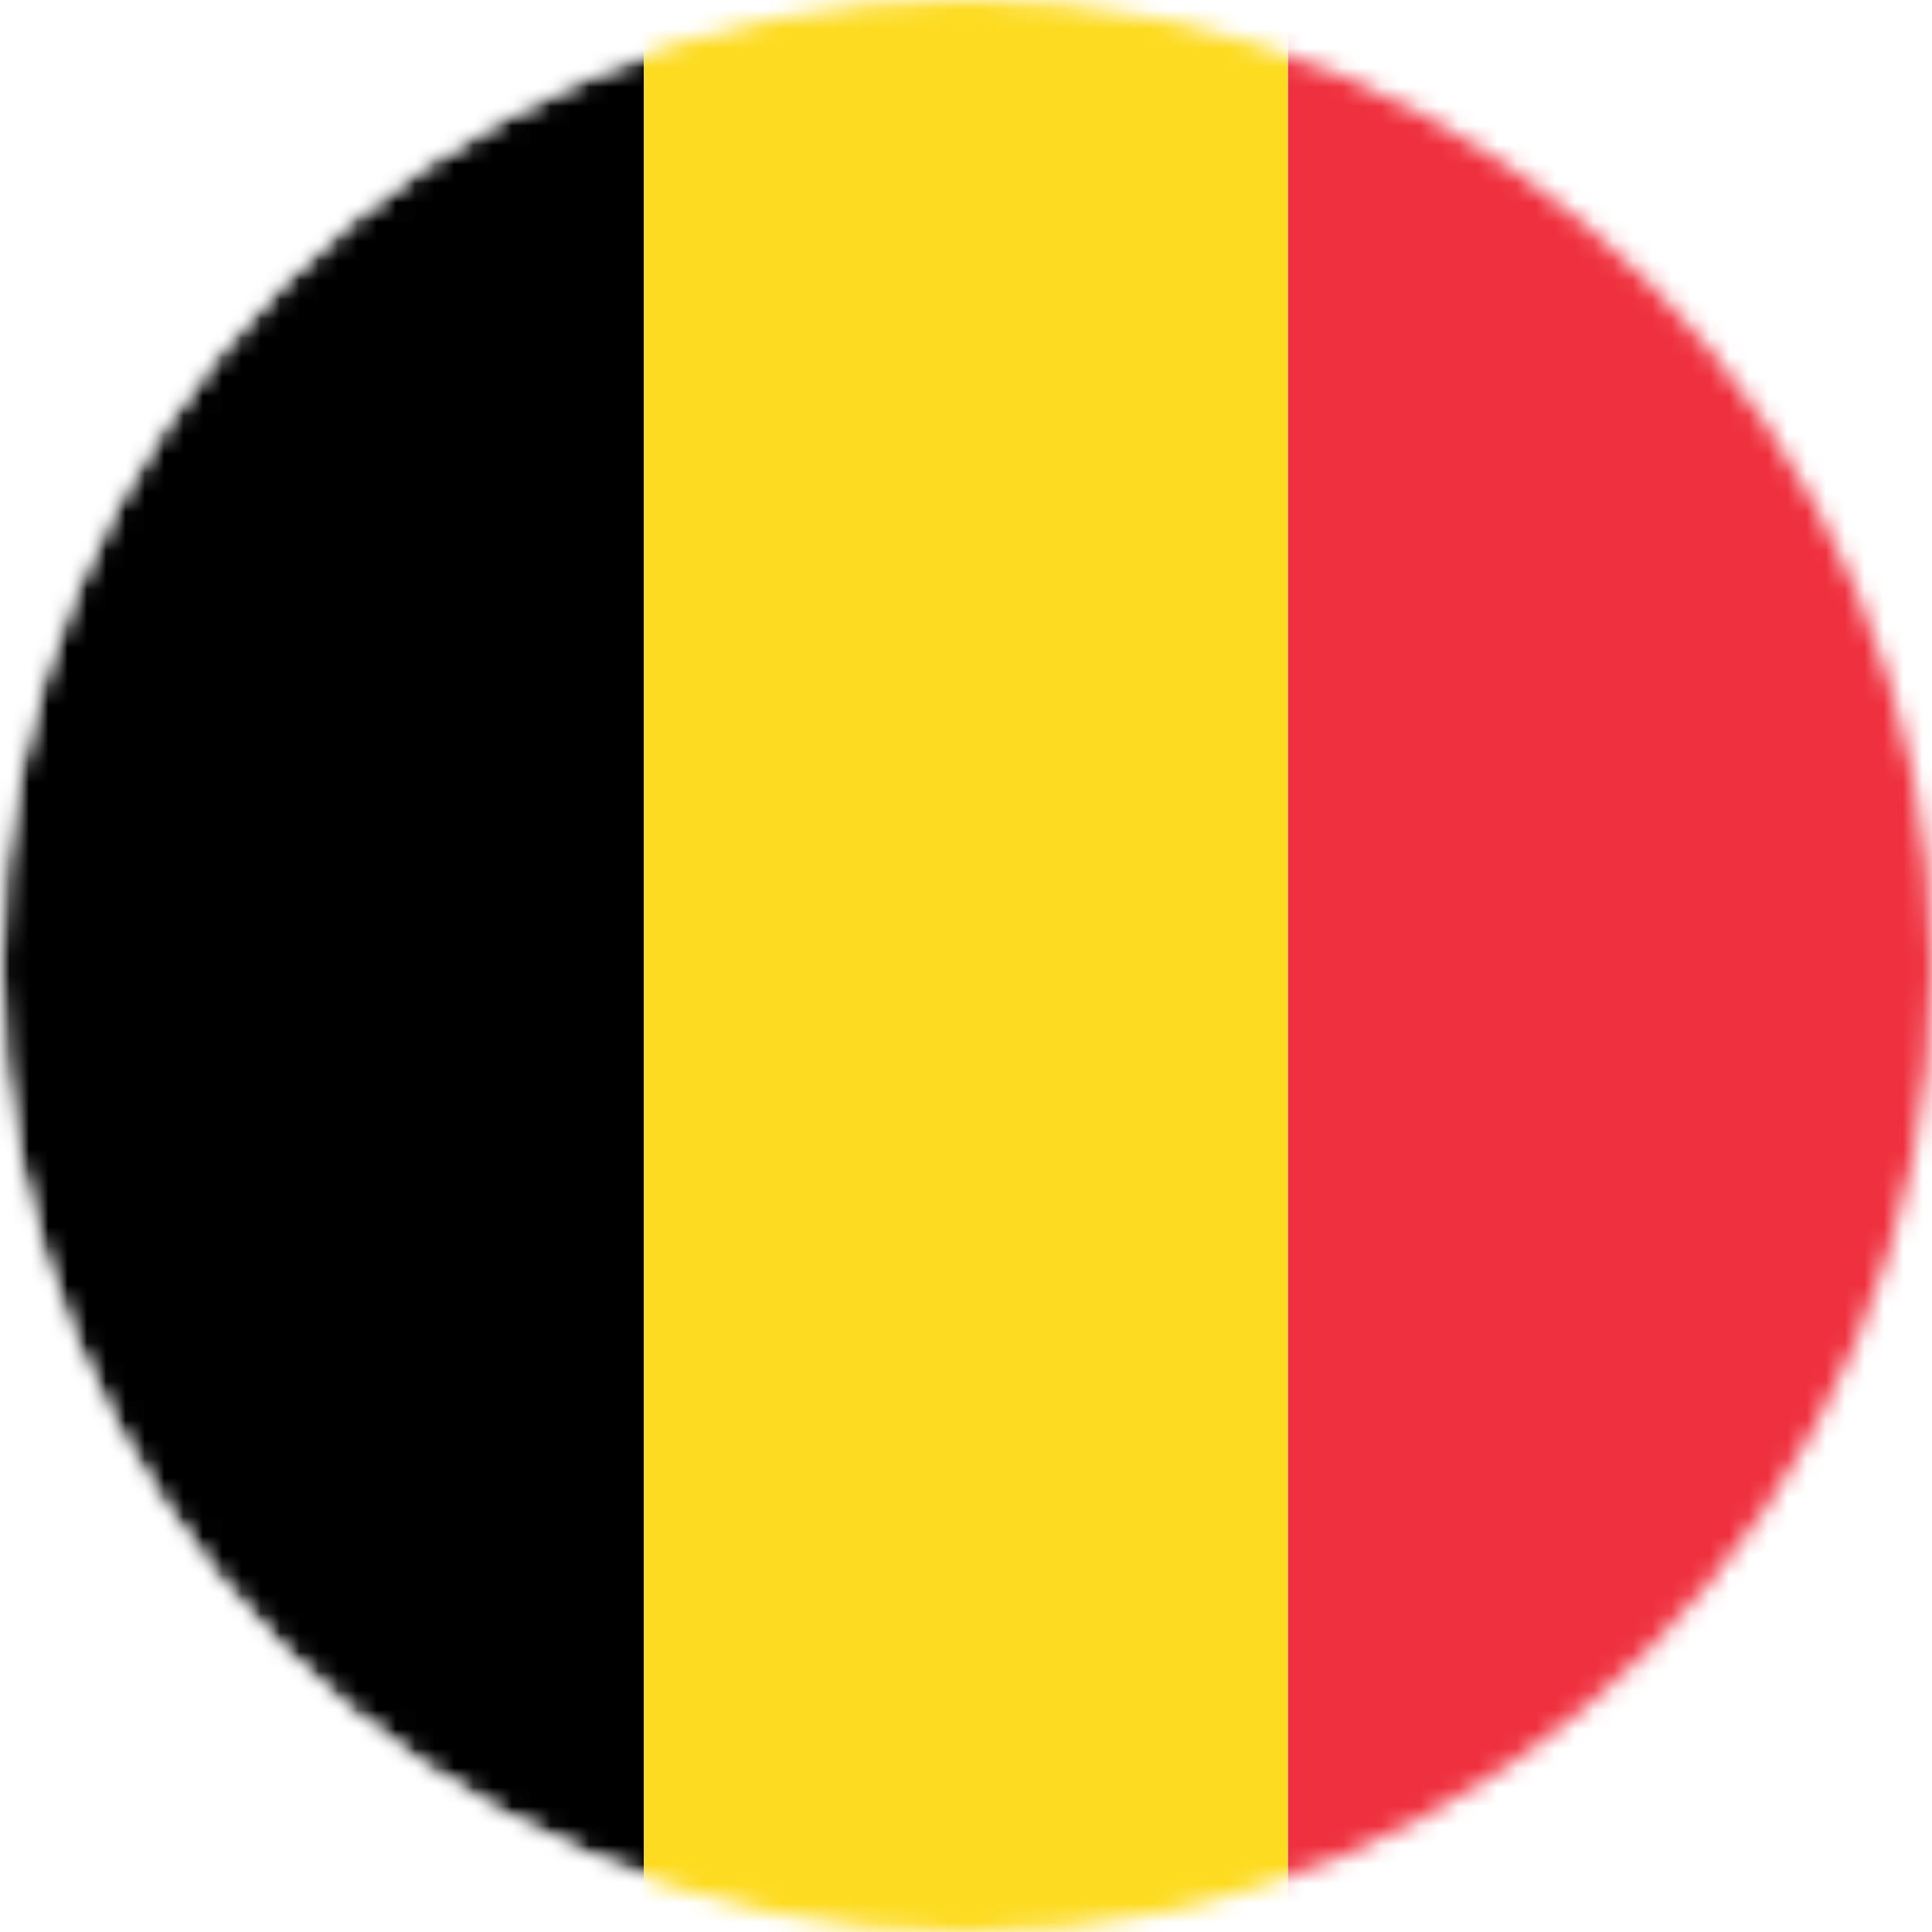 <?xml version="1.0" encoding="UTF-8"?>
<svg id="Layer_1" data-name="Layer 1" xmlns="http://www.w3.org/2000/svg" xmlns:xlink="http://www.w3.org/1999/xlink" viewBox="0 0 100 100">
  <defs>
    <style>
      .cls-1, .cls-2, .cls-3, .cls-4 {
        stroke-width: 0px;
      }

      .cls-2 {
        fill: #fddb20;
      }

      .cls-3 {
        fill: #fff;
      }

      .cls-4 {
        fill: #ef303e;
      }

      .cls-5 {
        filter: url(#luminosity-noclip);
      }

      .cls-6 {
        mask: url(#mask-1);
      }

      .cls-7 {
        mask: url(#mask);
      }
    </style>
    <mask id="mask" x="0" y="0" width="100" height="100" maskUnits="userSpaceOnUse">
      <circle class="cls-3" cx="50" cy="50" r="50"/>
    </mask>
    <filter id="luminosity-noclip" x="0" y="0" width="100" height="100" color-interpolation-filters="sRGB" filterUnits="userSpaceOnUse">
      <feFlood flood-color="#fff" result="bg"/>
      <feBlend in="SourceGraphic" in2="bg"/>
    </filter>
    <mask id="mask-1" x="0" y="0" width="100" height="100" maskUnits="userSpaceOnUse">
      <g class="cls-5">
        <circle class="cls-3" cx="50" cy="50" r="50"/>
      </g>
    </mask>
  </defs>
  <g class="cls-7">
    <g>
      <g>
        <g class="cls-6">
          <rect class="cls-1" width="33.33" height="100"/>
        </g>
        <rect class="cls-2" x="33.33" width="33.33" height="100"/>
      </g>
      <rect class="cls-4" x="66.67" width="33.33" height="100"/>
    </g>
  </g>
</svg>